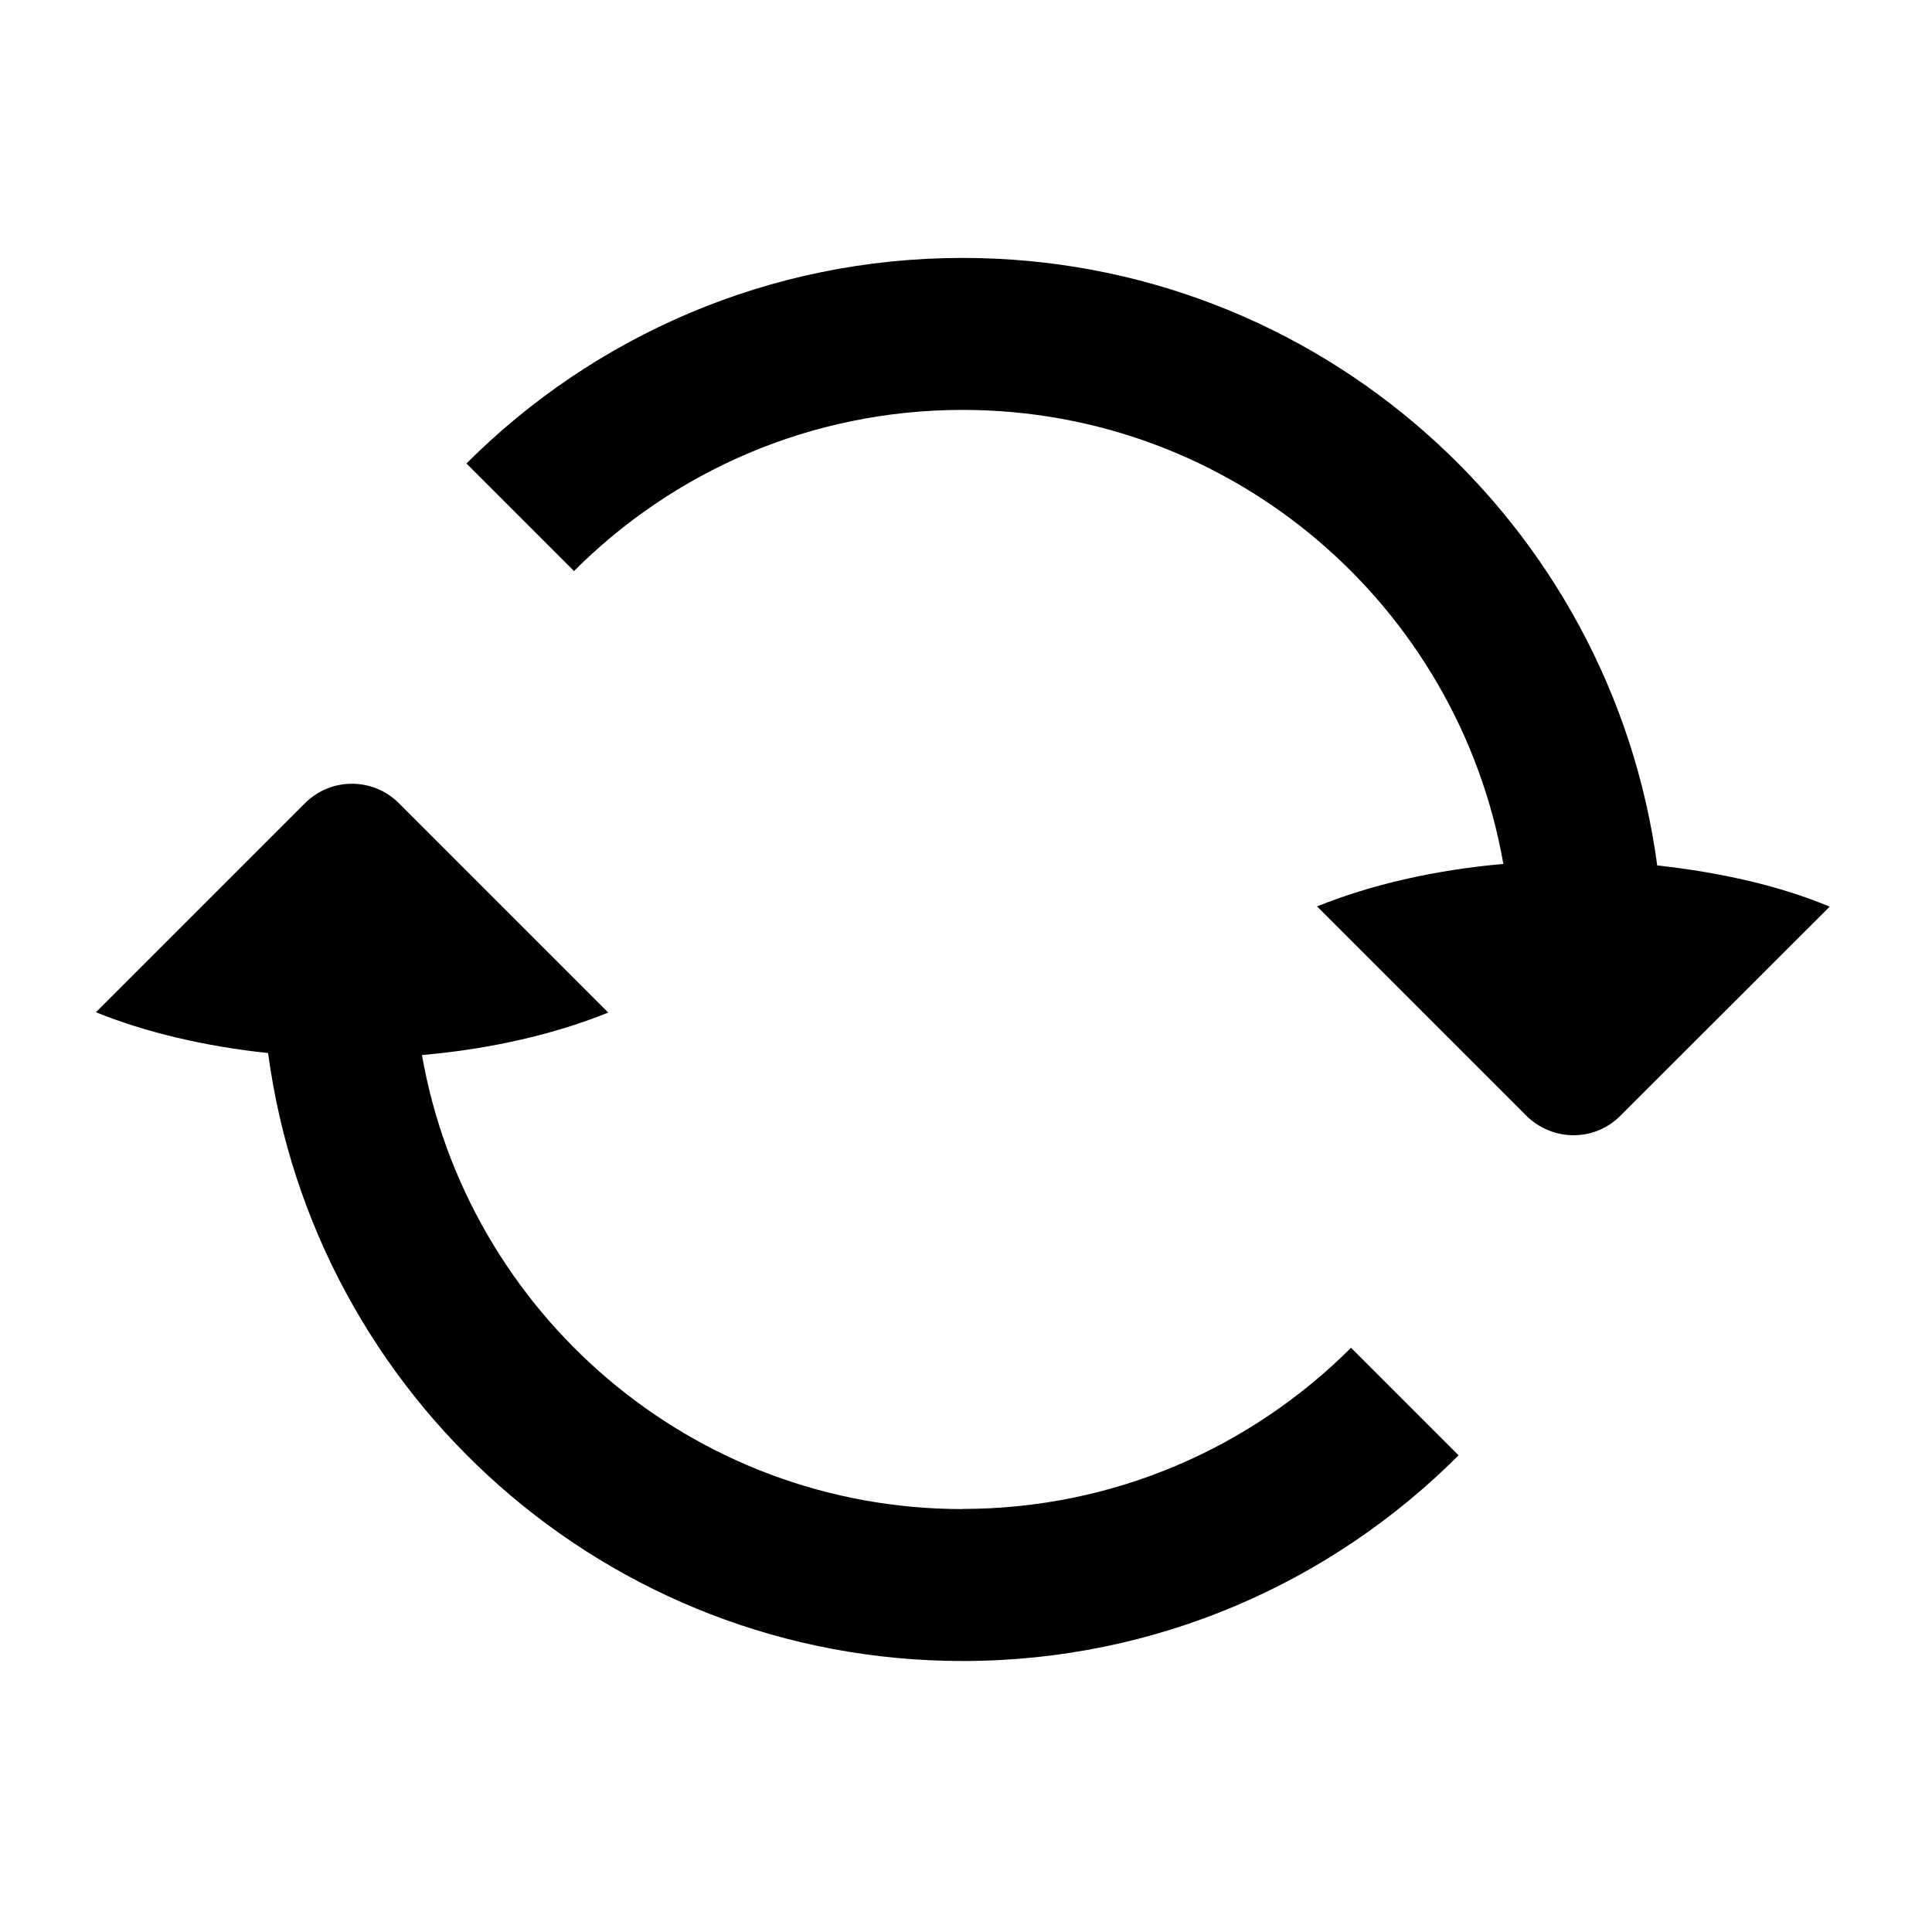 <?xml version="1.0" encoding="UTF-8" standalone="no"?>
<!-- Created with Inkscape (http://www.inkscape.org/) -->

<svg
   xmlns:dc="http://purl.org/dc/elements/1.1/"
   xmlns:cc="http://creativecommons.org/ns#"
   xmlns:rdf="http://www.w3.org/1999/02/22-rdf-syntax-ns#"
   xmlns:svg="http://www.w3.org/2000/svg"
   xmlns="http://www.w3.org/2000/svg"
   xmlns:inkscape="http://www.inkscape.org/namespaces/inkscape"
   version="1.1"
   width="30"
   height="30"
   viewBox="0 0 30 30"
   id="svg2">
  <defs
     id="defs8" />
  <path
     d="m 14.948,23.433 c -4.206,0 -7.693,-3.046 -8.396,-7.05 1.08,-0.095 2.07,-0.327 2.893,-0.66 l -3.25,-3.25 c -0.403,-0.404 -1.057,-0.404 -1.46,0 L 1.49,15.718 c 0.765,0.31 1.68,0.528 2.673,0.634 0.713,5.327 5.264,9.44 10.786,9.44 3.01,0 5.73,-1.222 7.7,-3.194 l -1.67,-1.67 c -1.55,1.547 -3.68,2.503 -6.04,2.503 z m 10.786,-9.99 C 25.021,8.117 20.47,4.005 14.948,4.005 c -3.01,0 -5.733,1.22 -7.705,3.192 l 1.67,1.67 c 1.543,-1.546 3.678,-2.502 6.035,-2.502 4.206,0 7.693,3.046 8.396,7.05 -1.08,0.095 -2.07,0.327 -2.893,0.66 l 3.25,3.25 c 0.41,0.404 1.06,0.404 1.46,0 l 3.25,-3.246 c -0.76,-0.32 -1.68,-0.53 -2.67,-0.64 z"
     inkscape:connector-curvature="0"
     id="path4" />
</svg>

